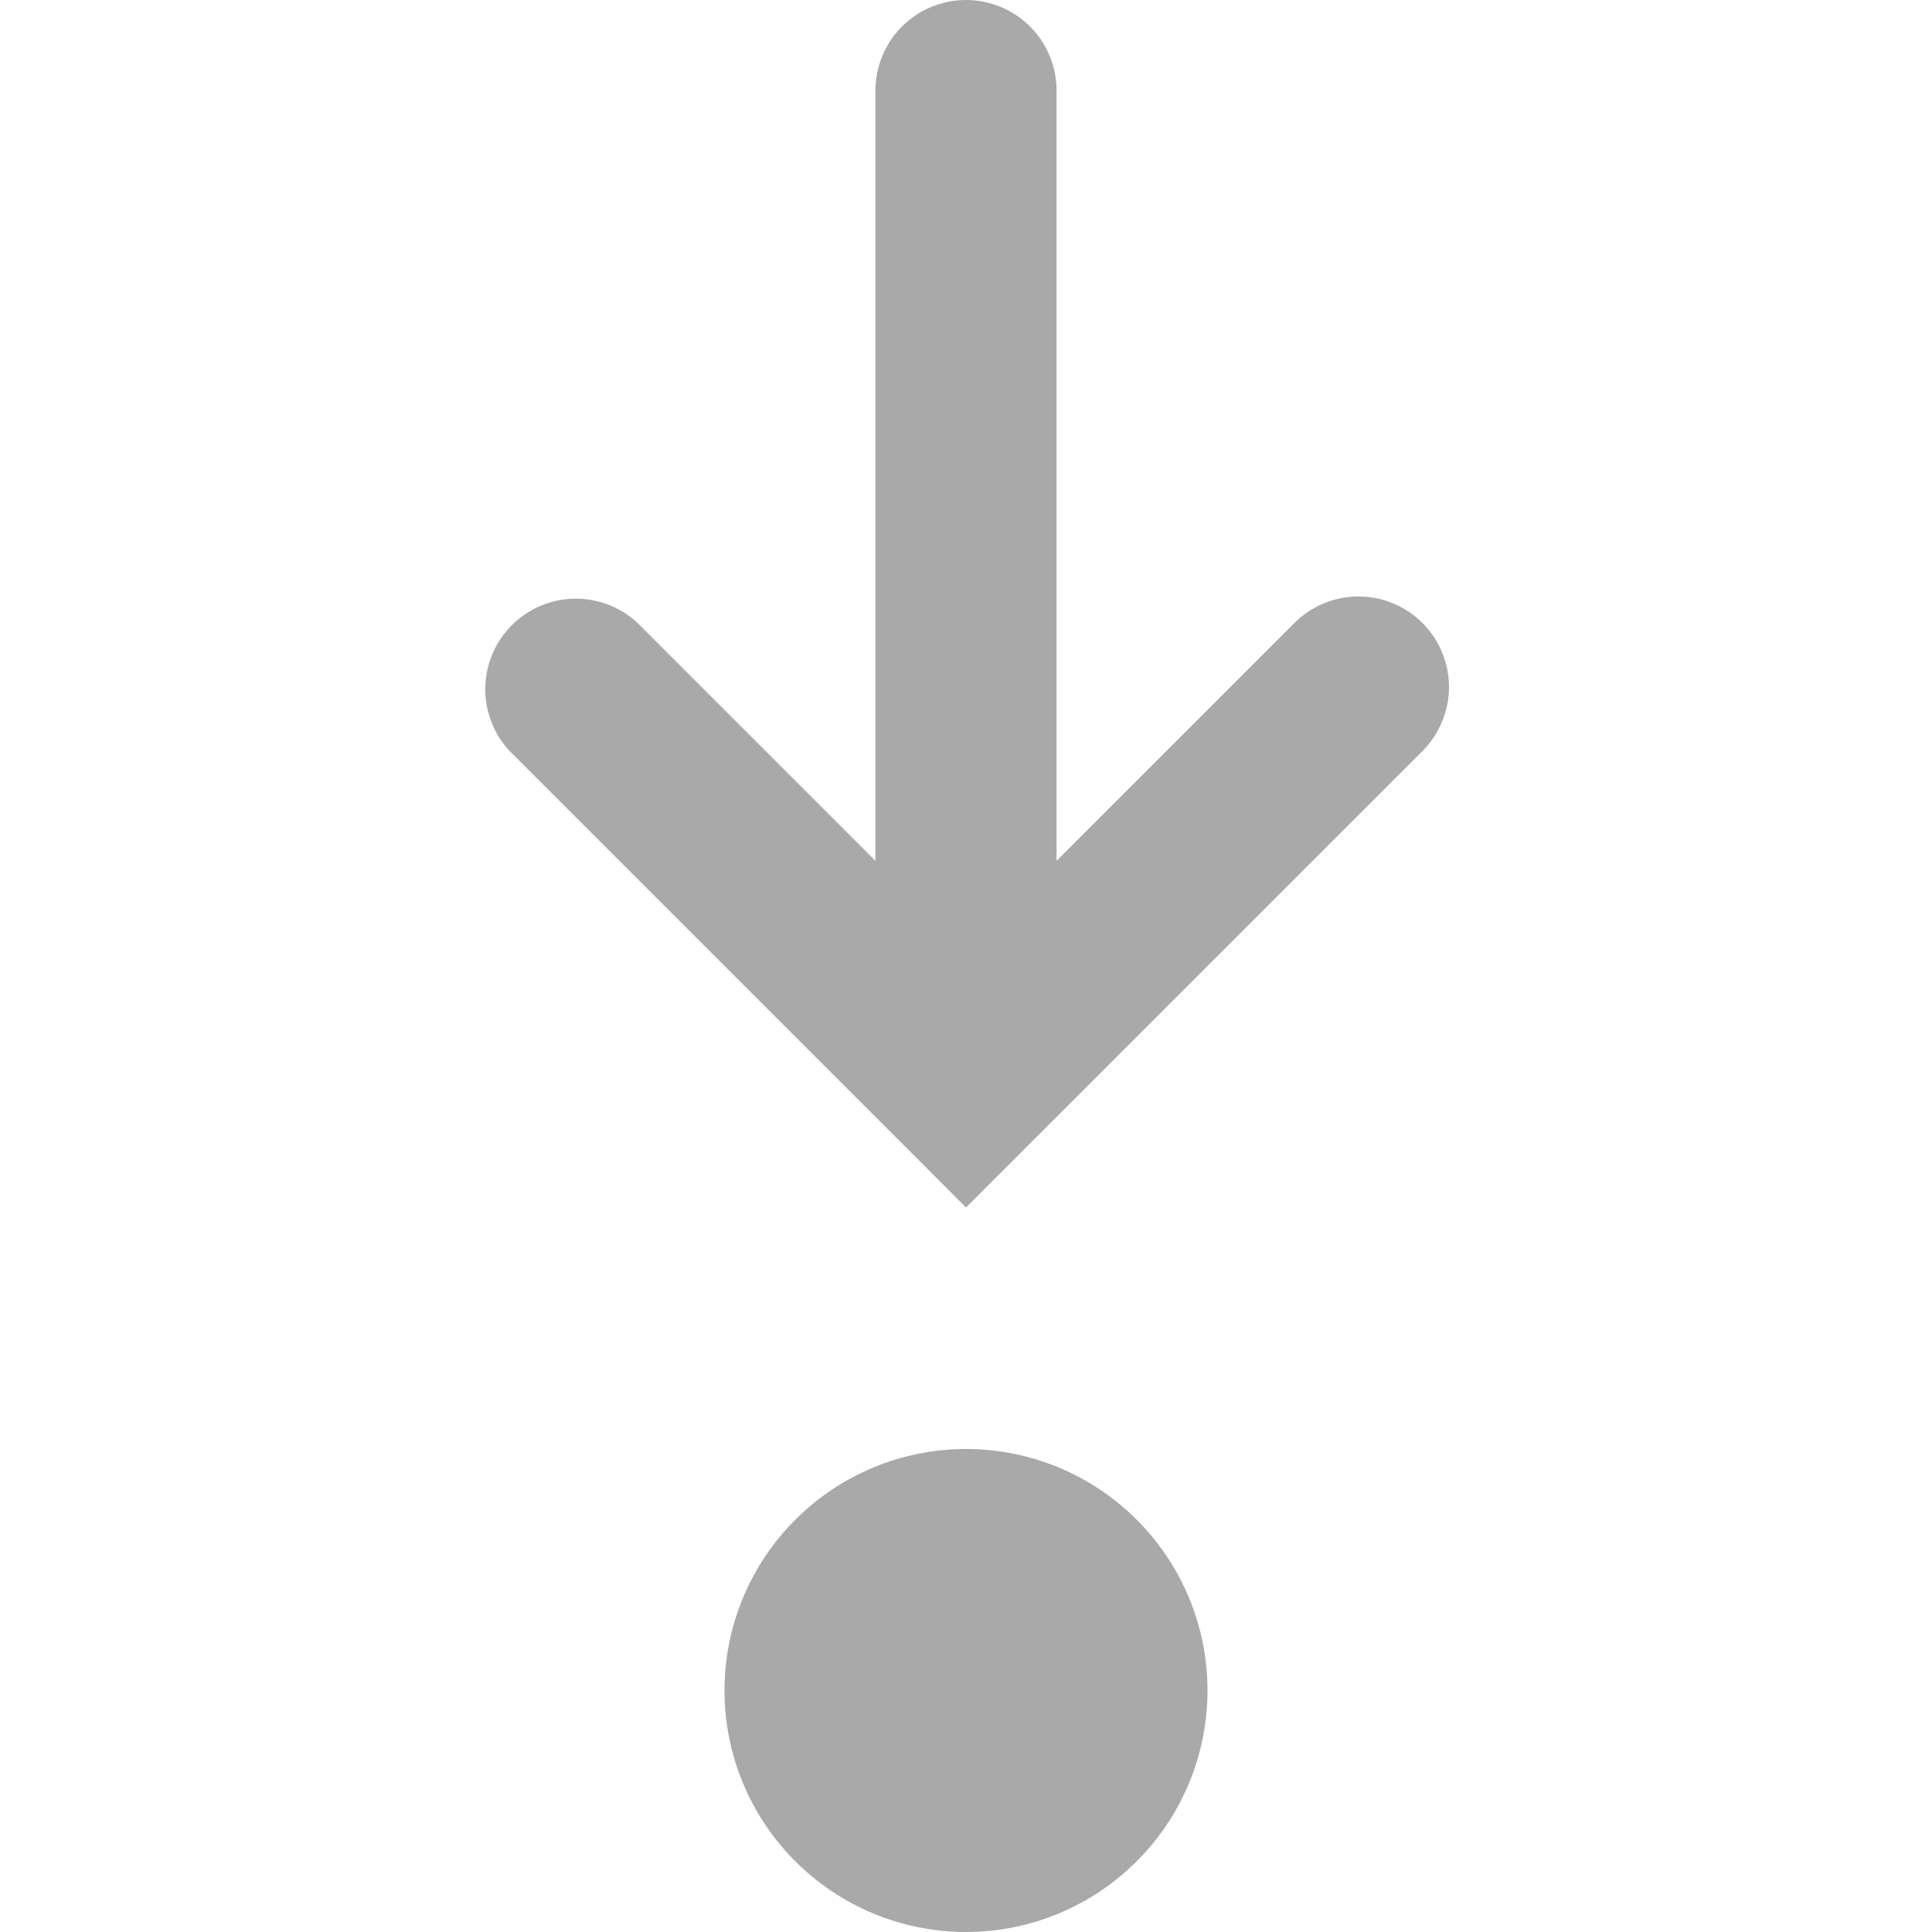 <svg width="32" height="32" viewBox="0 0 32 32" fill="none" xmlns="http://www.w3.org/2000/svg">
<path fill-rule="evenodd" clip-rule="evenodd" d="M20 28C20 29.061 19.579 30.078 18.828 30.828C18.078 31.579 17.061 32 16 32C14.939 32 13.922 31.579 13.172 30.828C12.421 30.078 12 29.061 12 28C12 26.939 12.421 25.922 13.172 25.172C13.922 24.421 14.939 24 16 24C17.061 24 18.078 24.421 18.828 25.172C19.579 25.922 20 26.939 20 28ZM23.56 10.318C23.279 10.037 22.898 9.879 22.5 9.879C22.102 9.879 21.721 10.037 21.44 10.318L17.5 14.258V1.5C17.5 1.102 17.342 0.721 17.061 0.439C16.779 0.158 16.398 0 16 0C15.602 0 15.221 0.158 14.939 0.439C14.658 0.721 14.5 1.102 14.5 1.5V14.258L10.56 10.318C10.276 10.053 9.9 9.909 9.511 9.916C9.122 9.923 8.752 10.08 8.477 10.355C8.202 10.63 8.045 11 8.038 11.389C8.031 11.778 8.175 12.154 8.44 12.438L14.94 18.938L16 20L17.06 18.94L23.56 12.44C23.699 12.301 23.81 12.135 23.885 11.953C23.961 11.771 24 11.576 24 11.379C24 11.182 23.961 10.987 23.885 10.805C23.81 10.623 23.699 10.457 23.56 10.318Z" fill="#A9A9A9"/>
</svg>
